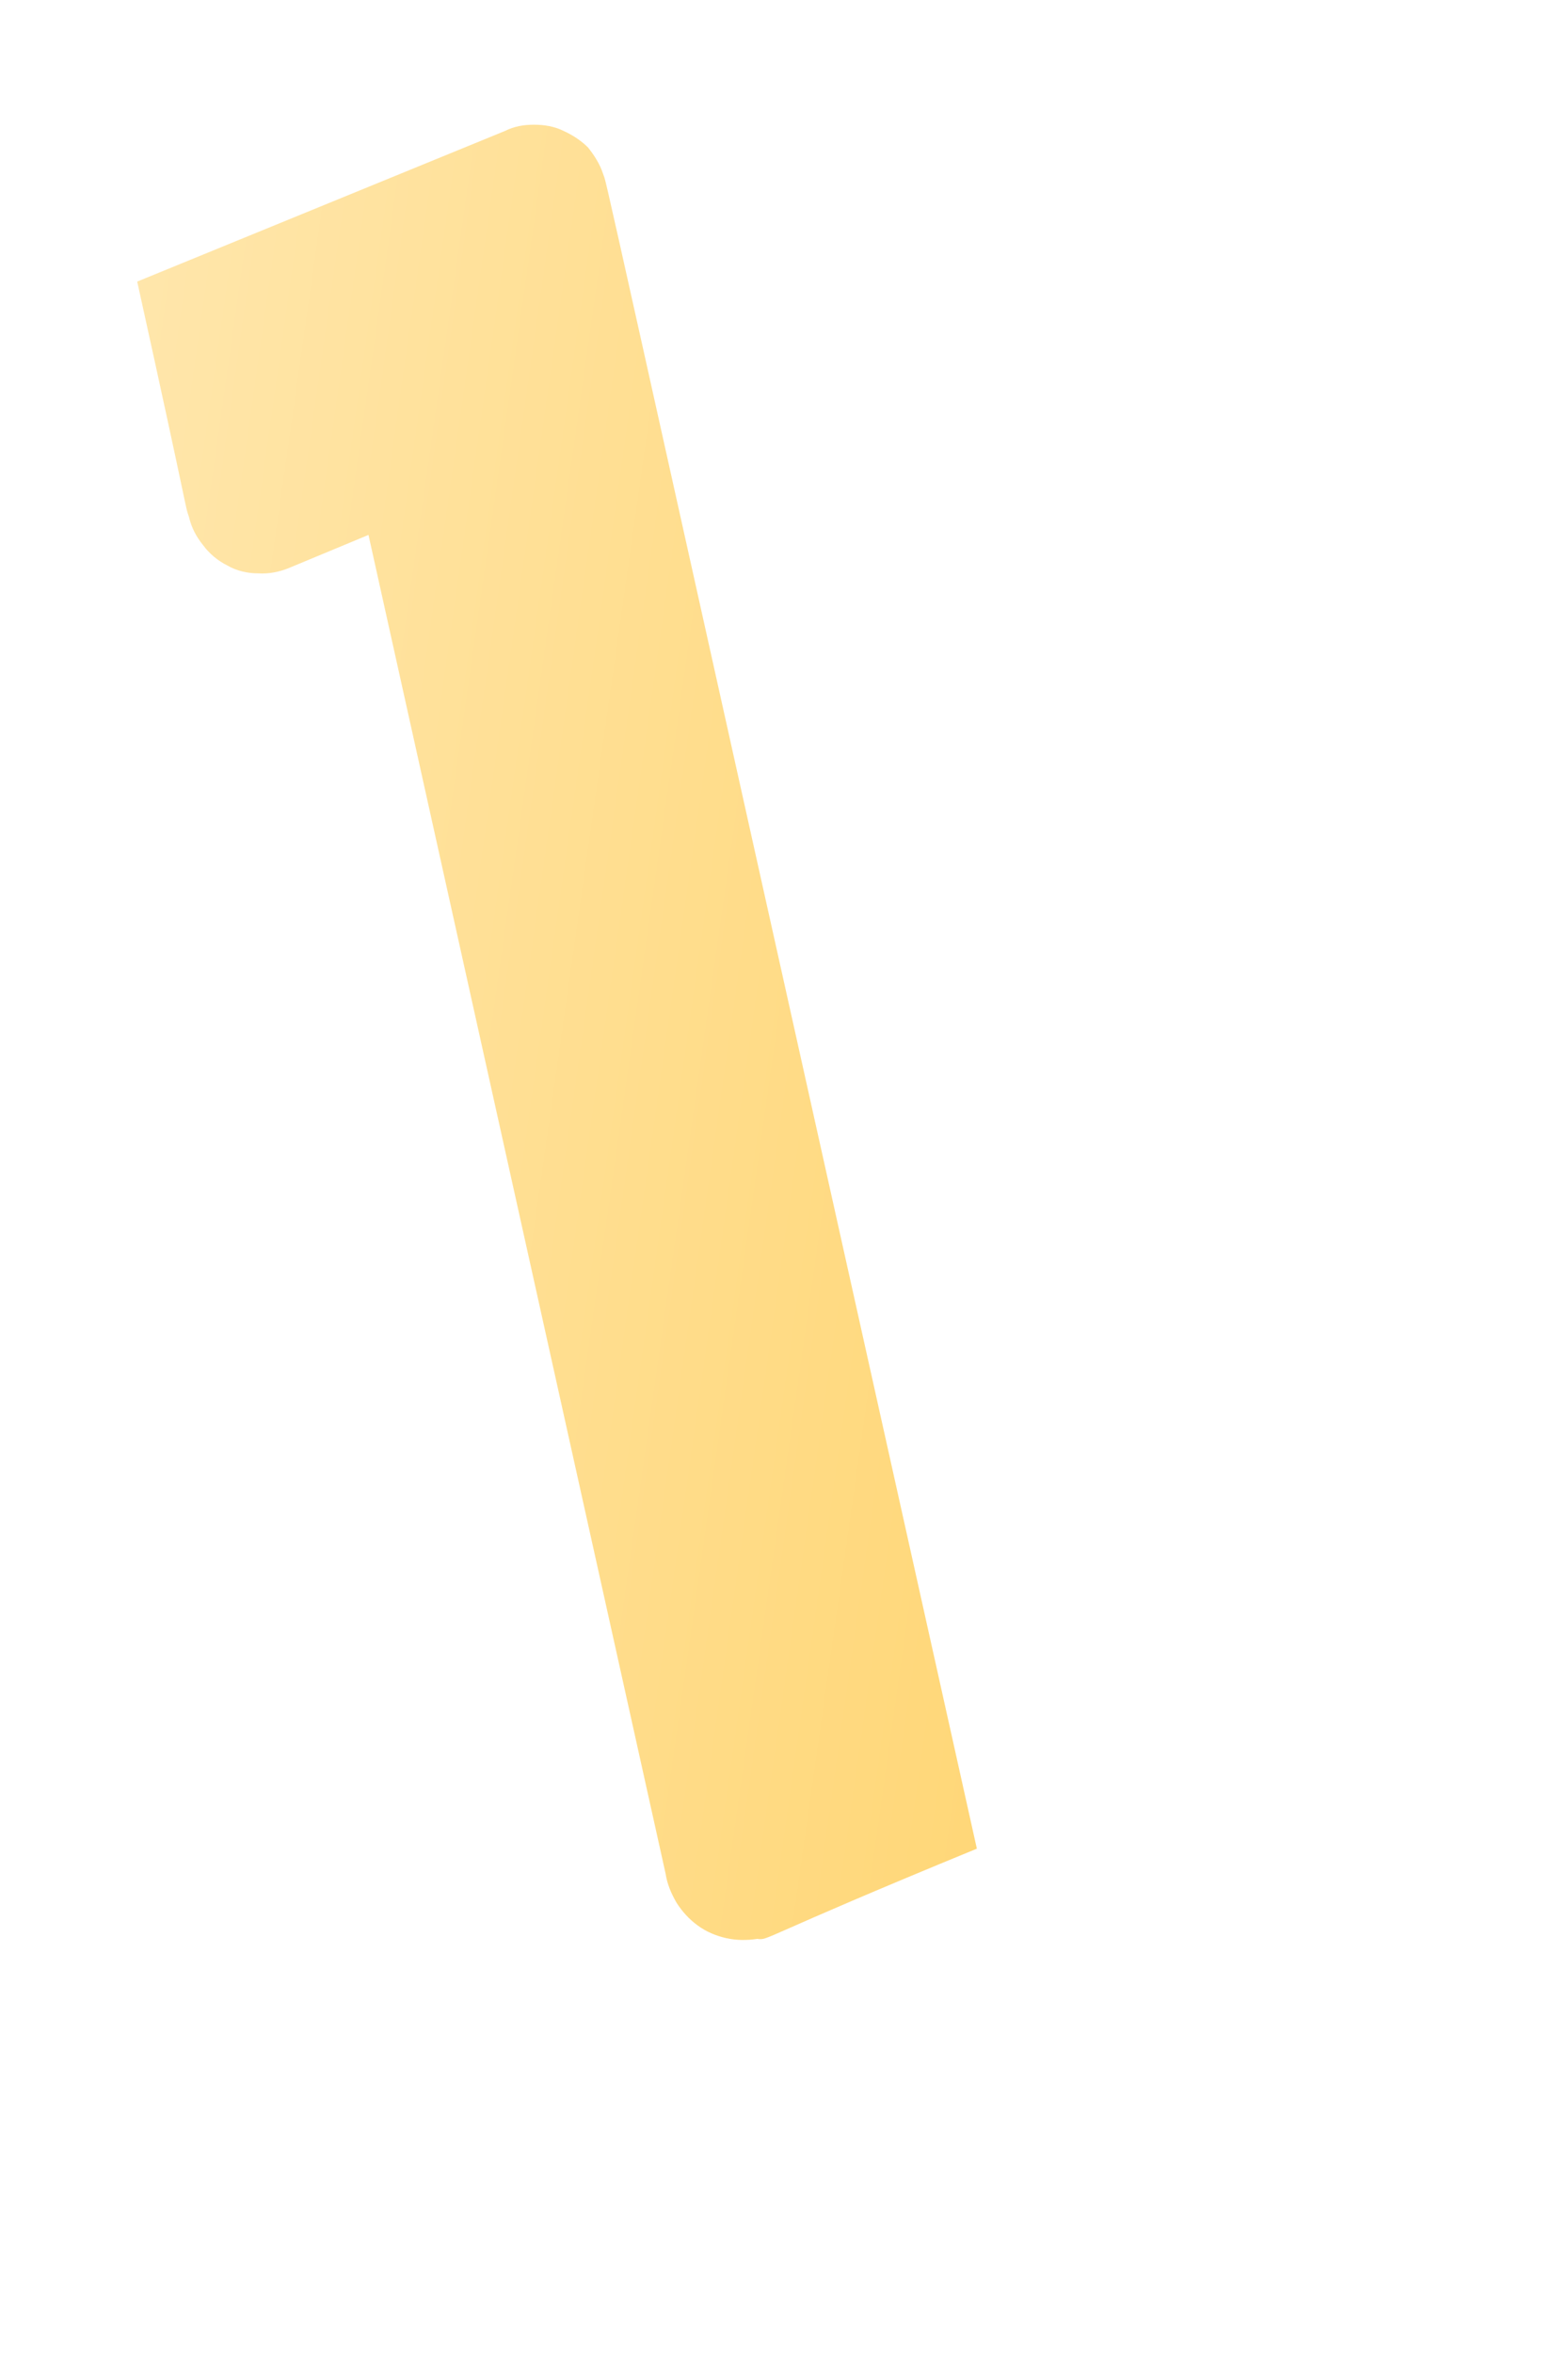 <svg width="2" height="3" viewBox="0 0 2 3" fill="none" xmlns="http://www.w3.org/2000/svg">
<path d="M0.241 0.659C0.244 0.672 0.25 0.684 0.259 0.695C0.267 0.706 0.278 0.715 0.29 0.721C0.302 0.728 0.316 0.731 0.329 0.731C0.343 0.732 0.357 0.729 0.369 0.724L0.47 0.682L0.849 2.389C0.851 2.402 0.856 2.414 0.863 2.426C0.87 2.437 0.879 2.447 0.89 2.455C0.901 2.463 0.913 2.468 0.926 2.471C0.939 2.474 0.953 2.474 0.966 2.472C0.981 2.474 0.966 2.472 1.246 2.357C0.738 0.077 0.777 0.246 0.769 0.221C0.765 0.209 0.758 0.198 0.75 0.188C0.741 0.179 0.73 0.172 0.719 0.167C0.707 0.161 0.694 0.159 0.681 0.159C0.668 0.159 0.656 0.161 0.644 0.167L0.175 0.359C0.245 0.676 0.235 0.641 0.241 0.659Z" fill="url(#paint0_linear_82_455)"/>
<defs>
<linearGradient id="paint0_linear_82_455" x1="0.054" y1="1.209" x2="1.383" y2="1.398" gradientUnits="userSpaceOnUse">
<stop stop-color="#FFE6AB"/>
<stop offset="1" stop-color="#FFD778"/>
</linearGradient>
</defs>
</svg>
